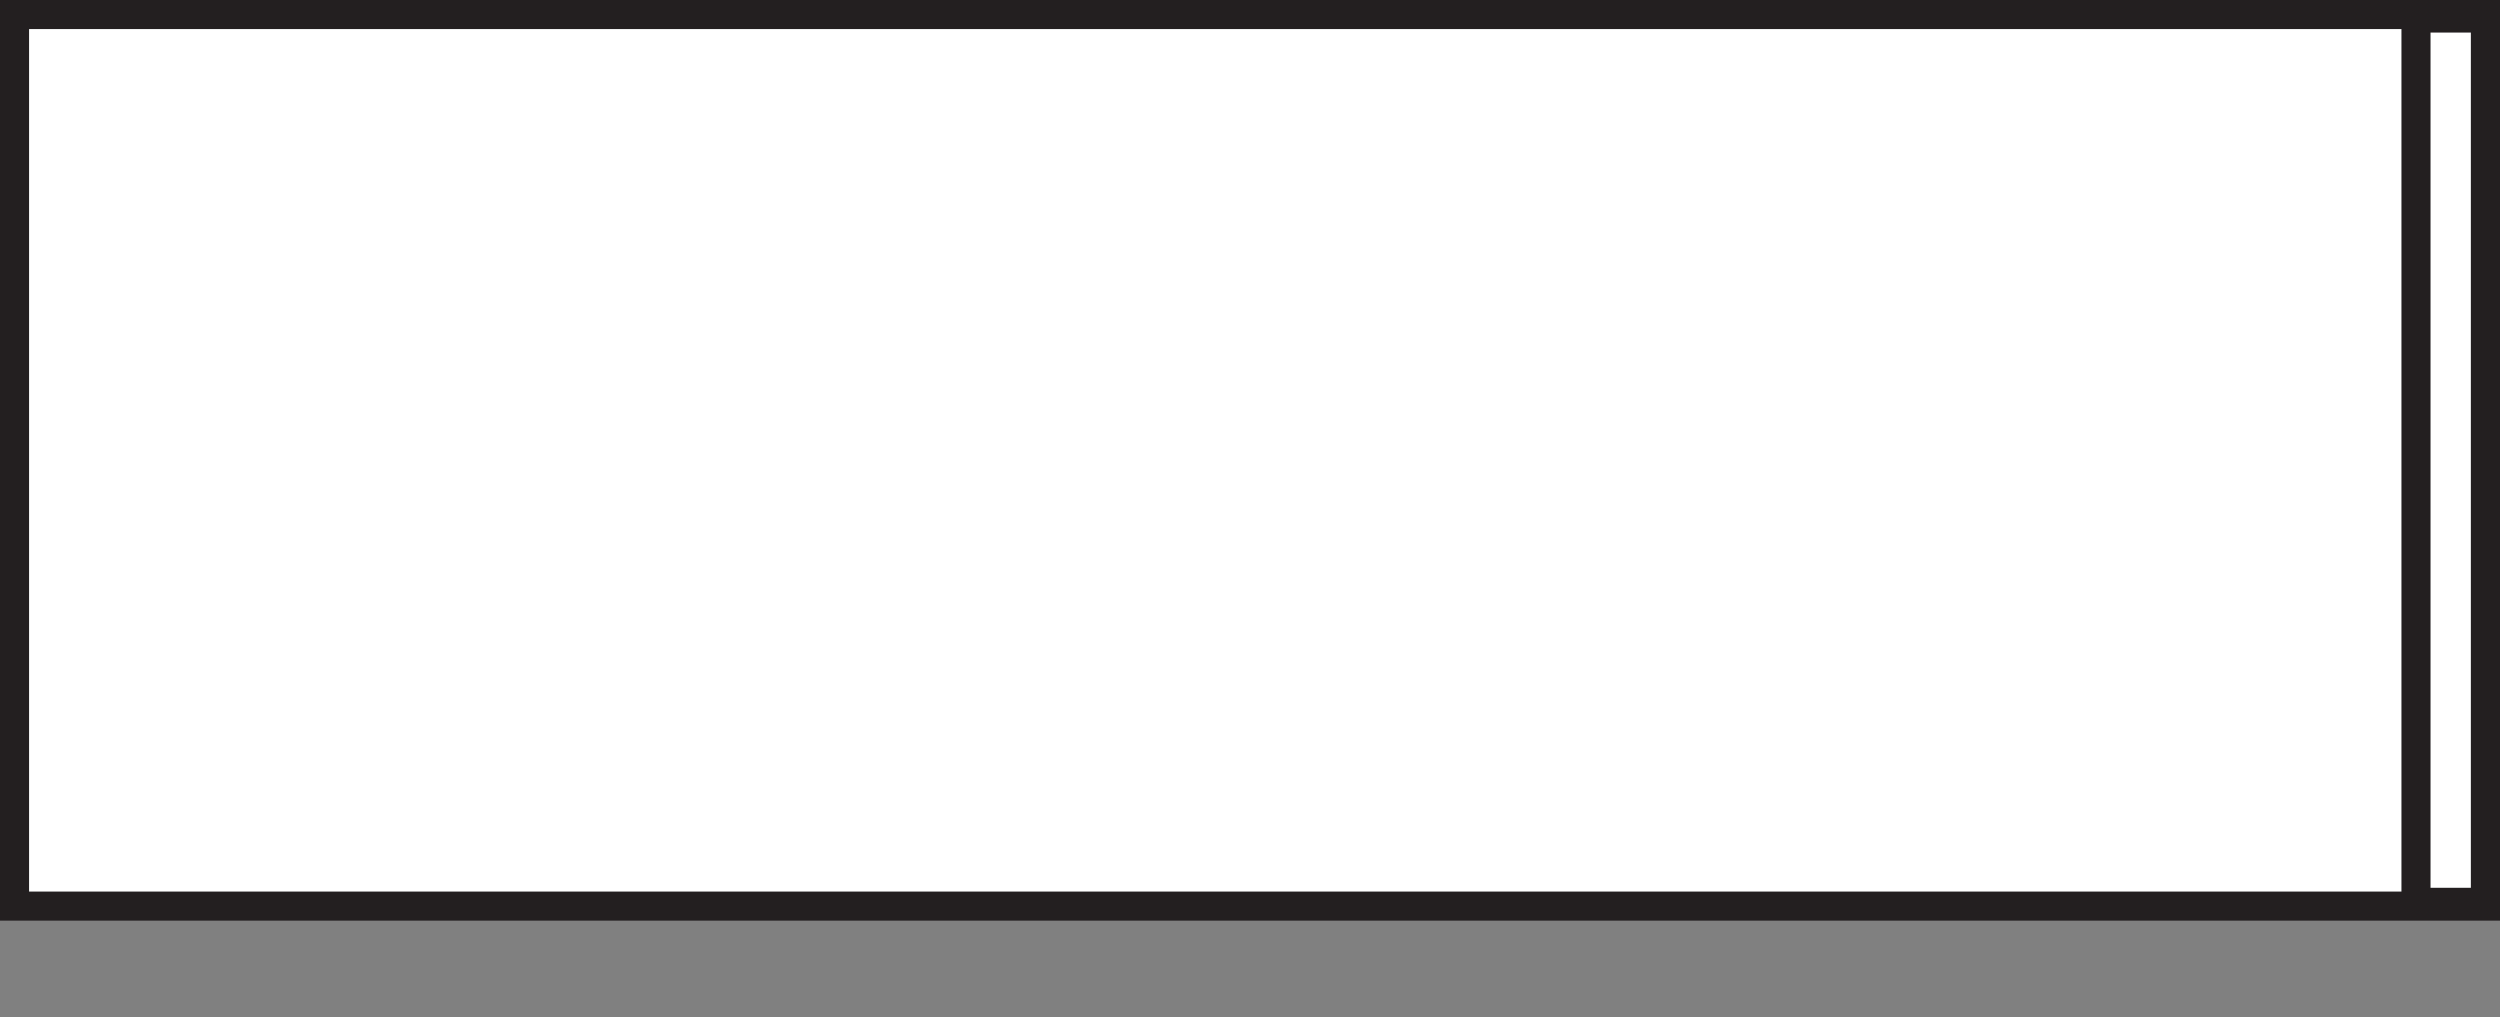 <svg id="Layer_1" data-name="Layer 1" xmlns="http://www.w3.org/2000/svg" viewBox="0 0 86 35"><rect x="0" y="0" width="86" height="35" fill="#808080" stroke="none"/><defs><style>.cls-1{fill:#fff;}.cls-2{fill:#231f20;}</style></defs><title>counter</title><rect class="cls-1" x="0.5" y="0.5" width="85" height="30.67"/><path class="cls-2" d="M85,1V30.67H1V1H85m1-1H0V31.67H86V0h0Z"/><path class="cls-2" d="M85,1.12V30.54H83.61V1.12H85m1-1H82.61V31.54H86V0.12h0Z"/></svg>